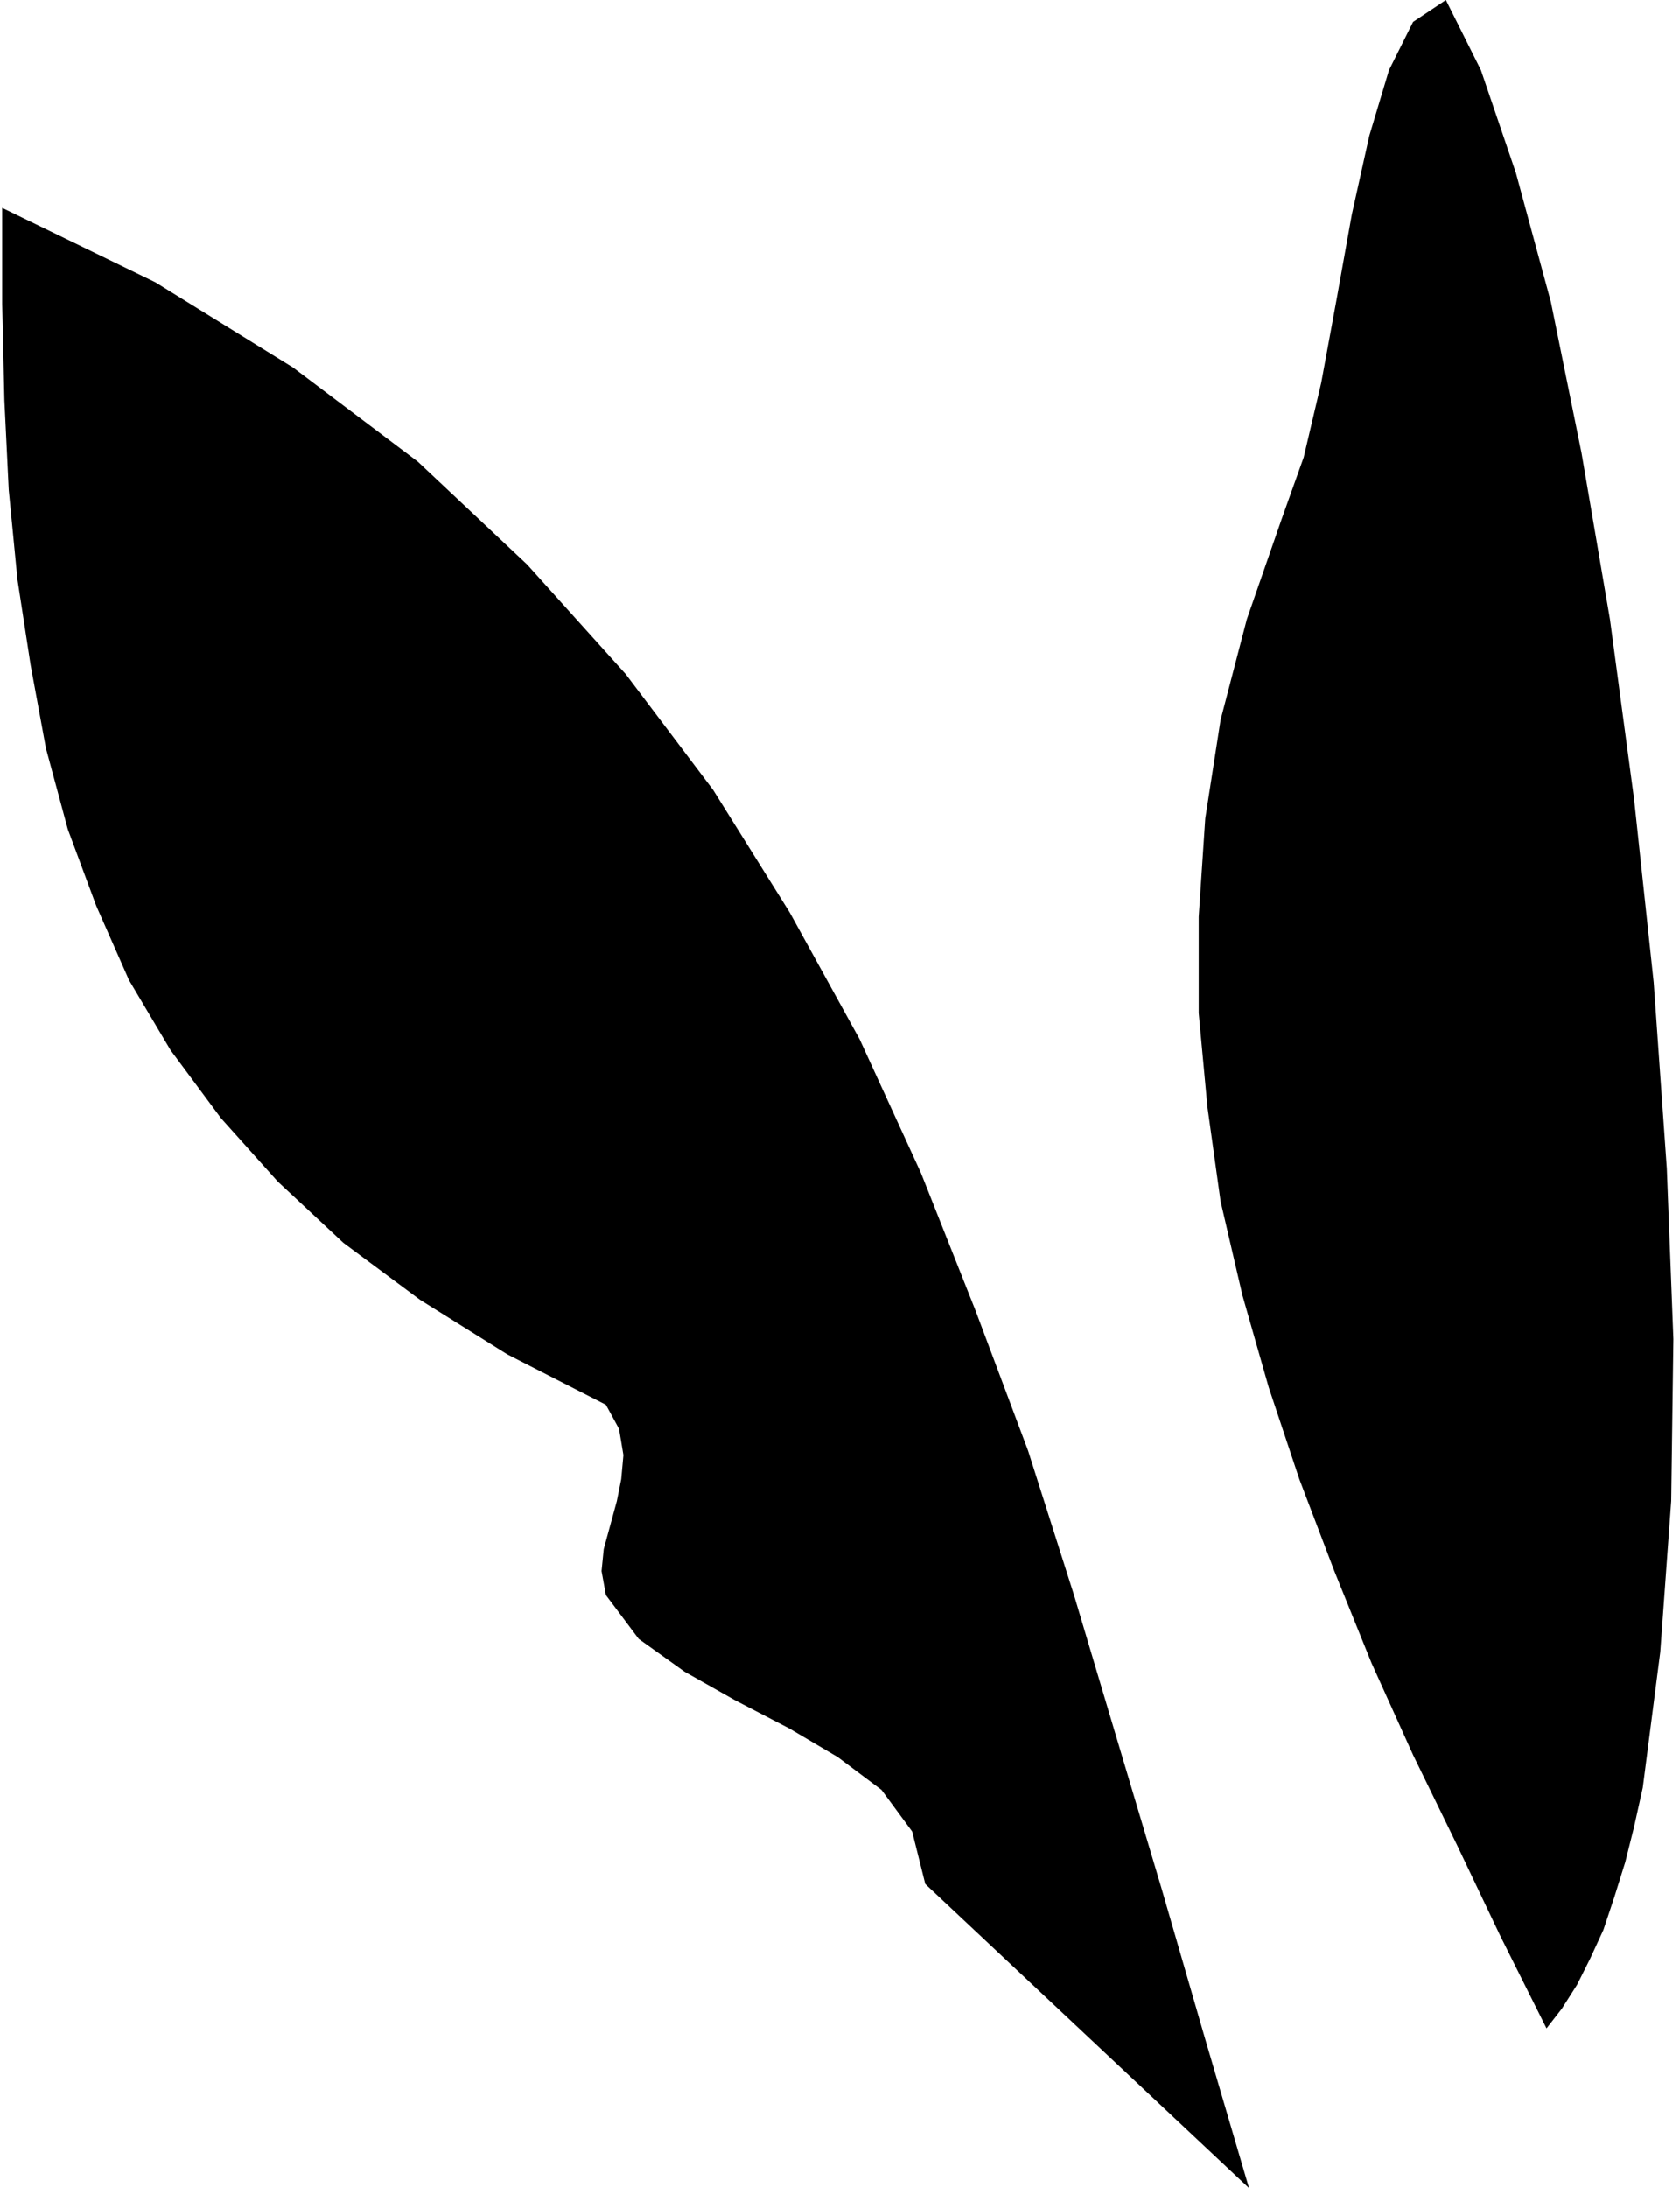 <?xml version="1.0" encoding="UTF-8" standalone="no"?>
<!DOCTYPE svg PUBLIC "-//W3C//DTD SVG 1.0//EN" "http://www.w3.org/TR/2001/REC-SVG-20010904/DTD/svg10.dtd">
<svg xmlns="http://www.w3.org/2000/svg" xmlns:xlink="http://www.w3.org/1999/xlink" fill-rule="evenodd" height="1.0in" preserveAspectRatio="none" stroke-linecap="round" viewBox="0 0 768 1000" width="0.768in">
<style type="text/css">
.brush0 { fill: rgb(255,255,255); }
.pen0 { stroke: rgb(0,0,0); stroke-width: 1; stroke-linejoin: round; }
.brush1 { fill: none; }
.pen1 { stroke: none; }
.brush2 { fill: rgb(0,0,0); }
</style>
<g>
<polygon class="pen1 brush2" points="571,1000 423,861 417,837 403,818 383,803 361,790 336,777 313,764 292,749 277,729 275,718 276,708 279,697 282,686 284,676 285,665 283,653 277,642 232,619 192,594 157,568 127,540 101,511 78,480 59,448 44,414 31,379 21,342 14,304 8,265 4,224 2,183 1,139 1,95 71,129 134,168 191,211 241,258 286,308 326,361 361,417 393,475 421,536 446,599 470,663 491,729 511,796 531,863 551,932 571,1000 571,1000"/>
<polygon class="pen1 brush2" points="707,927 714,918 721,907 727,895 733,882 738,867 743,851 747,835 751,817 759,755 764,686 765,612 762,534 756,449 747,365 736,283 723,207 709,138 693,79 677,32 661,0 646,10 635,32 626,62 618,98 611,137 604,175 596,209 586,237 570,283 558,329 551,374 548,419 548,463 552,506 558,549 568,592 580,634 594,676 610,718 627,760 646,802 666,843 686,885 707,927"/>
</g>
</svg>
